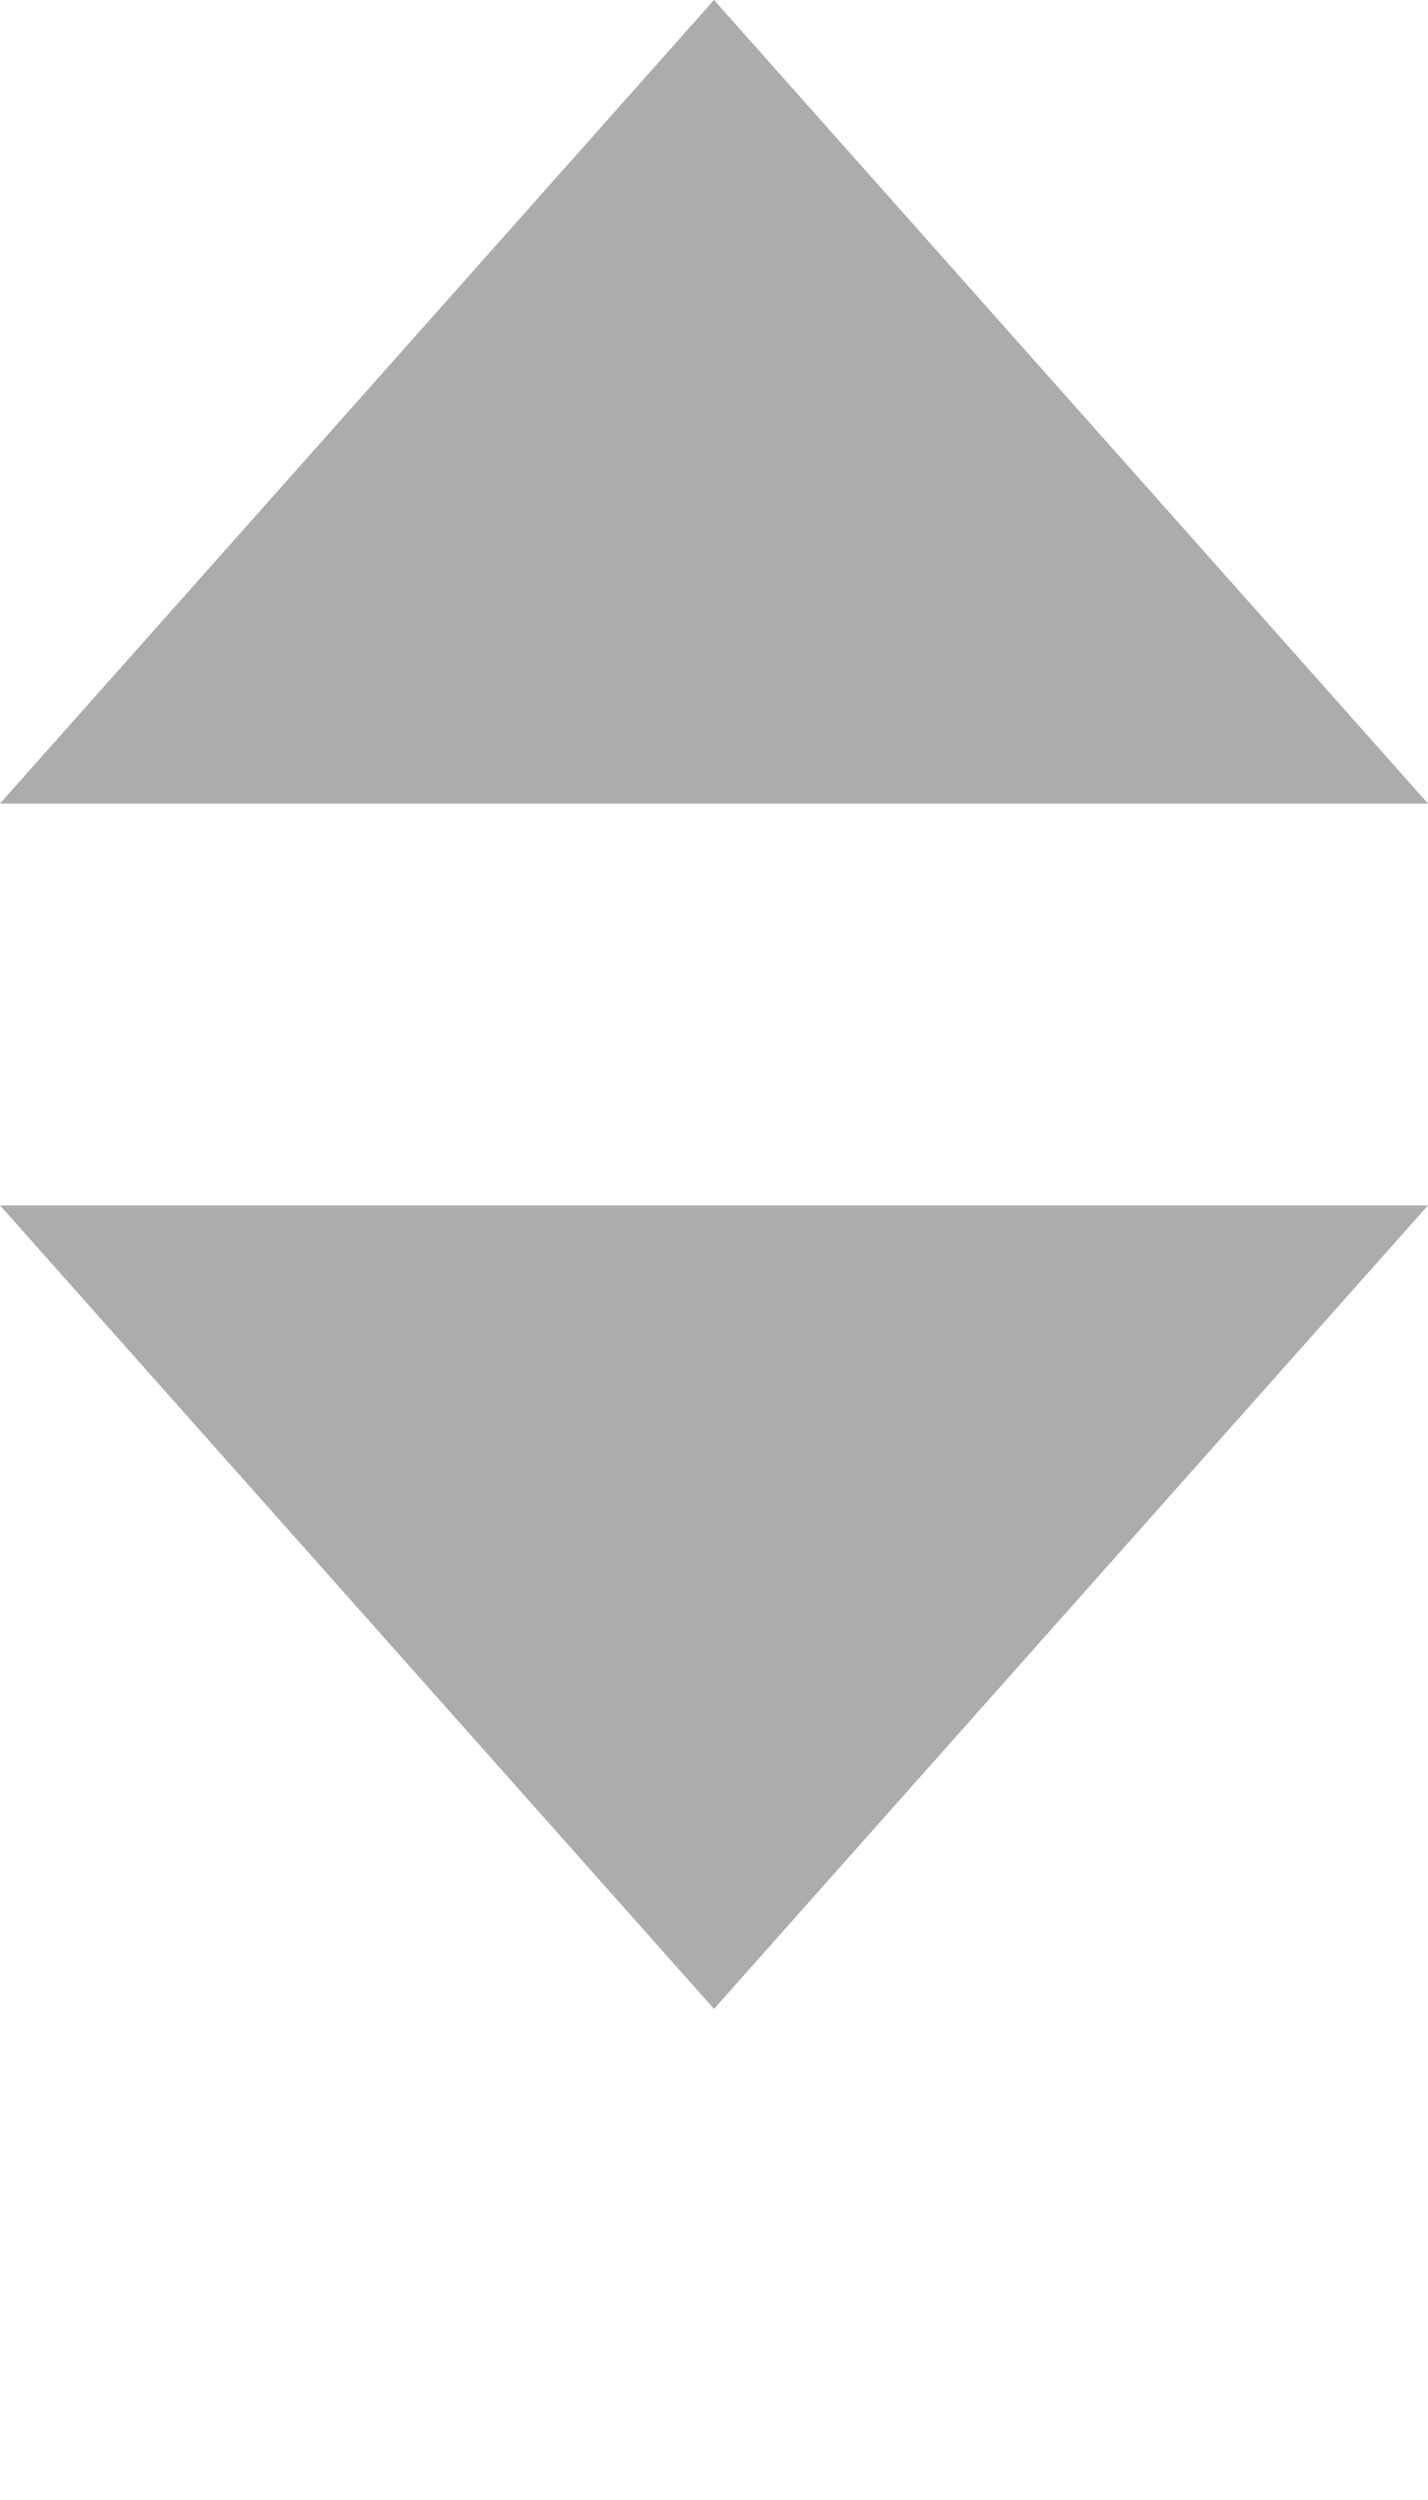 <svg width="8" height="14" viewBox="0 0 8 14" fill="none" xmlns="http://www.w3.org/2000/svg">
<path d="M0 6.75L4 11.25L8 6.75H0Z" fill="#ACACAC"/>
<path d="M8 4.5L4 -1.71661e-05L0 4.5L8 4.5Z" fill="#ACACAC"/>
</svg>
